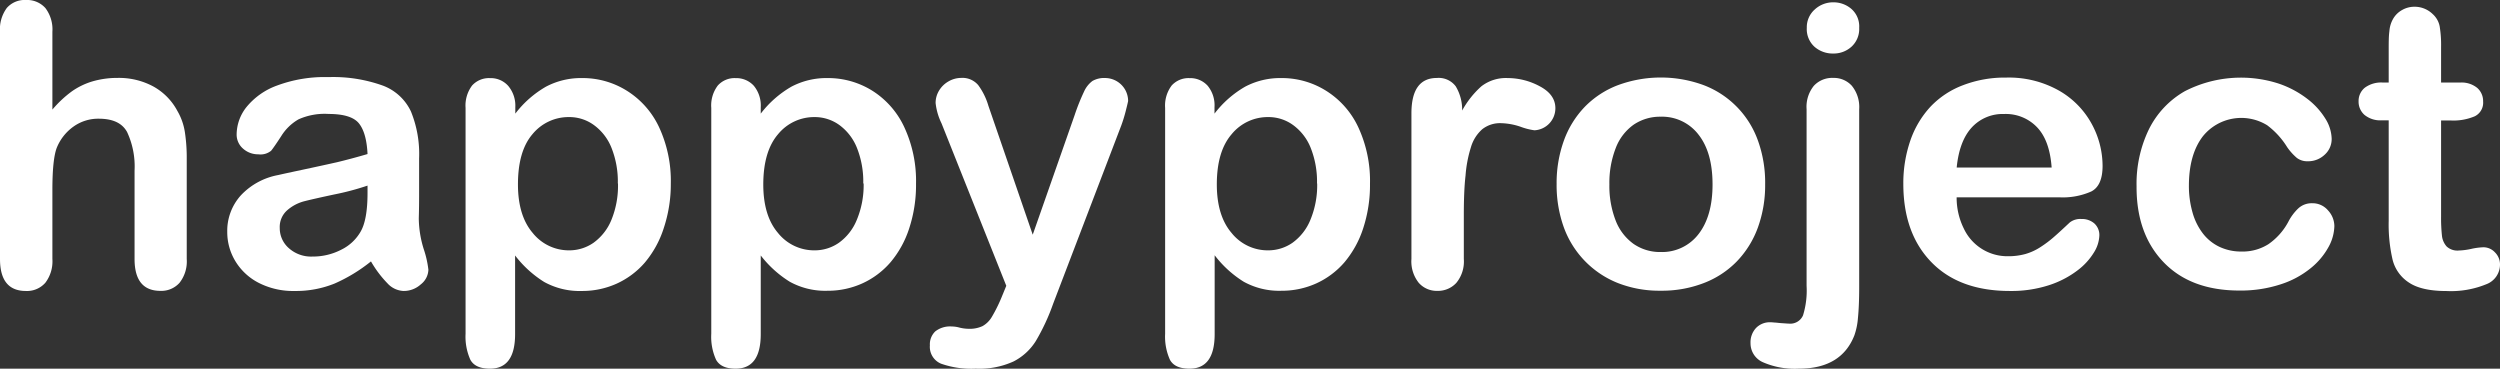 <svg xmlns="http://www.w3.org/2000/svg" viewBox="0 0 463.36 68.33"><rect x="0" y="0" width="463.36" height="68.33" fill="#333333" stroke="none"/><defs><style>.cls-1{fill:#fff;}</style></defs><g id="Capa_2" data-name="Capa 2"><g id="Layer_1" data-name="Layer 1"><path class="cls-1" d="M9.71,5.9V20.31a20.9,20.9,0,0,1,3.61-3.38,13.14,13.14,0,0,1,3.9-1.87,16.48,16.48,0,0,1,4.59-.62A13.4,13.4,0,0,1,28.37,16a11.14,11.14,0,0,1,4.5,4.55,11.13,11.13,0,0,1,1.39,3.9,31.48,31.48,0,0,1,.35,5V48a6.41,6.41,0,0,1-1.33,4.41,4.51,4.51,0,0,1-3.54,1.5q-4.8,0-4.8-5.91V31.62a15.07,15.07,0,0,0-1.39-7.16C22.62,22.78,20.87,22,18.28,22a7.88,7.88,0,0,0-4.67,1.47,8.92,8.92,0,0,0-3.12,4q-.78,2.17-.78,7.72V48a6.57,6.57,0,0,1-1.3,4.4A4.52,4.52,0,0,1,4.8,53.93Q0,53.93,0,48V5.9A6.66,6.66,0,0,1,1.26,1.48,4.39,4.39,0,0,1,4.8,0,4.54,4.54,0,0,1,8.41,1.49,6.54,6.54,0,0,1,9.71,5.9Z"/><path class="cls-1" d="M68.76,48.45A30,30,0,0,1,62,52.56a19.1,19.1,0,0,1-7.38,1.37A14,14,0,0,1,48,52.45a10.81,10.81,0,0,1-4.35-4A10.37,10.37,0,0,1,42.12,43a9.81,9.81,0,0,1,2.52-6.79,12.62,12.62,0,0,1,6.94-3.77q.93-.22,4.59-1t6.28-1.37c1.74-.42,3.63-.92,5.67-1.52-.12-2.56-.63-4.44-1.55-5.63s-2.8-1.8-5.67-1.8a11.81,11.81,0,0,0-5.57,1,9.08,9.08,0,0,0-3.2,3.1c-.89,1.37-1.52,2.28-1.88,2.72a3.1,3.1,0,0,1-2.37.66,4.15,4.15,0,0,1-2.83-1.05,3.44,3.44,0,0,1-1.19-2.69,8.26,8.26,0,0,1,1.81-5,13,13,0,0,1,5.66-4,25.34,25.34,0,0,1,9.57-1.57A27.29,27.29,0,0,1,71,15.88a9.38,9.38,0,0,1,5.17,4.79,20.87,20.87,0,0,1,1.51,8.68c0,2.27,0,4.21,0,5.8s0,3.35-.06,5.3a19.66,19.66,0,0,0,.91,5.7A18.58,18.58,0,0,1,79.4,50,3.57,3.57,0,0,1,78,52.7a4.69,4.69,0,0,1-3.18,1.23,4.27,4.27,0,0,1-3-1.41A20.25,20.25,0,0,1,68.76,48.45ZM68.12,34.4a48.85,48.85,0,0,1-6.21,1.65q-4.06.87-5.63,1.28a7.8,7.8,0,0,0-3,1.6,4.12,4.12,0,0,0-1.43,3.33A4.91,4.91,0,0,0,53.54,46a6.18,6.18,0,0,0,4.37,1.55,11.43,11.43,0,0,0,5.32-1.26A8.37,8.37,0,0,0,66.8,43q1.32-2.2,1.32-7.25Z"/><path class="cls-1" d="M95.51,19.88v1.18a19.16,19.16,0,0,1,5.69-5,13.89,13.89,0,0,1,6.69-1.59,15.4,15.4,0,0,1,8.25,2.32,15.89,15.89,0,0,1,6,6.75,23.62,23.62,0,0,1,2.19,10.53A25.75,25.75,0,0,1,123,42.35a18.7,18.7,0,0,1-3.47,6.3,15.19,15.19,0,0,1-5.21,3.91,15.47,15.47,0,0,1-6.46,1.37,13.6,13.6,0,0,1-7-1.67,20.33,20.33,0,0,1-5.39-4.91V61.93q0,6.41-4.66,6.4-2.73,0-3.63-1.65a10.44,10.44,0,0,1-.89-4.82V20a6.17,6.17,0,0,1,1.21-4.15,4.2,4.2,0,0,1,3.31-1.37,4.34,4.34,0,0,1,3.36,1.41A5.7,5.7,0,0,1,95.51,19.88Zm19,14.13a16.86,16.86,0,0,0-1.17-6.6,9.6,9.6,0,0,0-3.26-4.23,7.72,7.72,0,0,0-4.6-1.48,8.65,8.65,0,0,0-6.78,3.16Q96,28,96,34.18c0,3.87.92,6.88,2.74,9a8.57,8.57,0,0,0,6.8,3.22A7.86,7.86,0,0,0,110,45a9.76,9.76,0,0,0,3.31-4.22A16.71,16.71,0,0,0,114.54,34Z"/><path class="cls-1" d="M141,19.88v1.18a19.28,19.28,0,0,1,5.69-5,13.89,13.89,0,0,1,6.69-1.59,15.46,15.46,0,0,1,8.26,2.32,15.87,15.87,0,0,1,5.95,6.75,23.62,23.62,0,0,1,2.19,10.53,25.75,25.75,0,0,1-1.26,8.24,18.53,18.53,0,0,1-3.47,6.3,15.19,15.19,0,0,1-5.21,3.91,15.44,15.44,0,0,1-6.46,1.37,13.6,13.6,0,0,1-7-1.67A20.33,20.33,0,0,1,141,47.35V61.93q0,6.41-4.66,6.4c-1.82,0-3-.55-3.62-1.65a10.32,10.32,0,0,1-.89-4.82V20a6.12,6.12,0,0,1,1.21-4.15,4.17,4.17,0,0,1,3.3-1.37,4.38,4.38,0,0,1,3.37,1.41A5.74,5.74,0,0,1,141,19.88Zm19,14.13a16.86,16.86,0,0,0-1.17-6.6,9.66,9.66,0,0,0-3.25-4.23A7.77,7.77,0,0,0,151,21.7a8.65,8.65,0,0,0-6.78,3.16q-2.74,3.18-2.75,9.32,0,5.81,2.73,9a8.58,8.58,0,0,0,6.8,3.22,7.83,7.83,0,0,0,4.48-1.4,9.69,9.69,0,0,0,3.31-4.22A16.71,16.71,0,0,0,160.07,34Z"/><path class="cls-1" d="M185.62,55.14l.89-2.17-12-30.1a11.38,11.38,0,0,1-1.1-3.77,4.37,4.37,0,0,1,.64-2.31,4.82,4.82,0,0,1,1.76-1.71,4.73,4.73,0,0,1,2.33-.64,3.82,3.82,0,0,1,3.17,1.34,12.22,12.22,0,0,1,1.88,3.82l8.22,23.9,7.79-22.23A38.83,38.83,0,0,1,200.91,17,5,5,0,0,1,202.49,15a4.38,4.38,0,0,1,2.37-.54,4.3,4.3,0,0,1,3.68,2.17,4.28,4.28,0,0,1,.55,2.1c-.09.45-.25,1.09-.46,1.92s-.47,1.67-.78,2.53L195.19,56.31A38.84,38.84,0,0,1,192,63.18,10.49,10.49,0,0,1,187.84,67a15.24,15.24,0,0,1-7,1.33,16.87,16.87,0,0,1-6.41-.92A3.37,3.37,0,0,1,172.35,64a3.3,3.3,0,0,1,1-2.58,4.42,4.42,0,0,1,3-.91,5.66,5.66,0,0,1,1.53.22,7.33,7.33,0,0,0,1.6.21,5.67,5.67,0,0,0,2.63-.5,4.65,4.65,0,0,0,1.73-1.72A28.56,28.56,0,0,0,185.62,55.14Z"/><path class="cls-1" d="M225.1,19.88v1.18a19.16,19.16,0,0,1,5.69-5,13.89,13.89,0,0,1,6.69-1.59,15.4,15.4,0,0,1,8.25,2.32,15.89,15.89,0,0,1,6,6.75,23.62,23.62,0,0,1,2.19,10.53,25.75,25.75,0,0,1-1.26,8.24,18.7,18.7,0,0,1-3.47,6.3,15.19,15.19,0,0,1-5.21,3.91,15.47,15.47,0,0,1-6.46,1.37,13.6,13.6,0,0,1-7-1.67,20.18,20.18,0,0,1-5.39-4.91V61.93q0,6.41-4.66,6.4-2.74,0-3.63-1.65a10.44,10.44,0,0,1-.89-4.82V20a6.17,6.17,0,0,1,1.21-4.15,4.2,4.2,0,0,1,3.31-1.37,4.34,4.34,0,0,1,3.36,1.41A5.7,5.7,0,0,1,225.1,19.88Zm19,14.13a16.86,16.86,0,0,0-1.17-6.6,9.6,9.6,0,0,0-3.26-4.23,7.72,7.72,0,0,0-4.6-1.48,8.65,8.65,0,0,0-6.78,3.16q-2.76,3.18-2.76,9.32c0,3.87.92,6.88,2.74,9a8.57,8.57,0,0,0,6.8,3.22,7.86,7.86,0,0,0,4.48-1.4,9.76,9.76,0,0,0,3.31-4.22A16.71,16.71,0,0,0,244.13,34Z"/><path class="cls-1" d="M271.31,39.91V48a6.23,6.23,0,0,1-1.39,4.43,4.6,4.6,0,0,1-3.52,1.48,4.43,4.43,0,0,1-3.45-1.5A6.36,6.36,0,0,1,261.6,48V21q0-6.55,4.73-6.55A3.94,3.94,0,0,1,269.81,16,8.36,8.36,0,0,1,271,20.49,17,17,0,0,1,274.56,16a7.42,7.42,0,0,1,4.9-1.53A12.54,12.54,0,0,1,285.4,16q2.88,1.53,2.88,4.06a4.09,4.09,0,0,1-3.88,4.09,12.07,12.07,0,0,1-2.58-.66,12,12,0,0,0-3.61-.66,5.31,5.31,0,0,0-3.48,1.12,7.09,7.09,0,0,0-2.1,3.33,23.09,23.09,0,0,0-1,5.25C271.4,34.52,271.31,37,271.31,39.91Z"/><path class="cls-1" d="M327.16,34.18a23,23,0,0,1-1.35,8,17.73,17.73,0,0,1-3.92,6.29,17,17,0,0,1-6.12,4,21.56,21.56,0,0,1-8,1.41,21,21,0,0,1-7.93-1.43,17.53,17.53,0,0,1-10-10.33,23.13,23.13,0,0,1-1.33-8,23.16,23.16,0,0,1,1.35-8.07,17.62,17.62,0,0,1,3.88-6.26,17,17,0,0,1,6.12-4,23,23,0,0,1,15.93,0,17.15,17.15,0,0,1,10.05,10.31A23,23,0,0,1,327.16,34.18Zm-9.75,0q0-5.94-2.61-9.24a8.5,8.5,0,0,0-7-3.31,8.74,8.74,0,0,0-5,1.47,9.41,9.41,0,0,0-3.34,4.36,17.77,17.77,0,0,0-1.17,6.72,17.66,17.66,0,0,0,1.15,6.66,9.54,9.54,0,0,0,3.31,4.35,8.61,8.61,0,0,0,5.07,1.52,8.49,8.49,0,0,0,7-3.33C316.54,41.16,317.41,38.1,317.41,34.18Z"/><path class="cls-1" d="M344.59,20.24V53.18c0,2.35-.08,4.26-.23,5.74a12.51,12.51,0,0,1-.66,3.23q-2.42,6.18-10.28,6.18a14.75,14.75,0,0,1-6.69-1.2,3.82,3.82,0,0,1-2.28-3.53,3.89,3.89,0,0,1,1-2.79,3.54,3.54,0,0,1,2.7-1.08,5.71,5.71,0,0,1,.69.05c.32,0,.8.08,1.43.12s1.06.08,1.29.08a2.57,2.57,0,0,0,2.62-1.53,15.59,15.59,0,0,0,.66-5.48V20.24a6.18,6.18,0,0,1,1.35-4.34,4.62,4.62,0,0,1,3.56-1.46,4.5,4.5,0,0,1,3.46,1.44A6.23,6.23,0,0,1,344.59,20.24Zm-4.8-10.32a5.11,5.11,0,0,1-3.47-1.24,4.4,4.4,0,0,1-1.44-3.52,4.39,4.39,0,0,1,1.47-3.4A5,5,0,0,1,339.79.43a5.07,5.07,0,0,1,3.34,1.21,4.31,4.31,0,0,1,1.46,3.52,4.44,4.44,0,0,1-1.43,3.5A4.9,4.9,0,0,1,339.79,9.92Z"/><path class="cls-1" d="M381.65,36.57h-19A12.91,12.91,0,0,0,364,42.4a8.92,8.92,0,0,0,8.2,5.09,11.79,11.79,0,0,0,3.19-.41,10.29,10.29,0,0,0,2.79-1.28,20.74,20.74,0,0,0,2.49-1.87c.76-.66,1.74-1.56,2.95-2.7a3.17,3.17,0,0,1,2.13-.64,3.48,3.48,0,0,1,2.42.82,2.9,2.9,0,0,1,.93,2.31,6.35,6.35,0,0,1-1,3.07,12,12,0,0,1-3.12,3.38,17.64,17.64,0,0,1-5.22,2.69,22.6,22.6,0,0,1-7.24,1.07q-9.36,0-14.55-5.34t-5.2-14.48a24.19,24.19,0,0,1,1.28-8,17.68,17.68,0,0,1,3.74-6.32,16.16,16.16,0,0,1,6.05-4,21.62,21.62,0,0,1,8-1.41,18.91,18.91,0,0,1,9.76,2.4,15.8,15.8,0,0,1,6.1,6.21,16.34,16.34,0,0,1,2,7.75q0,3.68-2.1,4.75A13,13,0,0,1,381.65,36.57Zm-19-5.52h17.61q-.36-5-2.69-7.45a8,8,0,0,0-6.13-2.47,7.78,7.78,0,0,0-6,2.51Q363.15,26.14,362.66,31.05Z"/><path class="cls-1" d="M432.66,41.9a8.4,8.4,0,0,1-1.08,3.88,13.19,13.19,0,0,1-3.31,3.93,17,17,0,0,1-5.6,3,23.72,23.72,0,0,1-7.61,1.14q-9,0-14.05-5.25T396,34.54A23.15,23.15,0,0,1,398.27,24a16.61,16.61,0,0,1,6.68-7.1,22.76,22.76,0,0,1,17.38-1.41,18.27,18.27,0,0,1,5.34,2.85A13.51,13.51,0,0,1,431,22a7.35,7.35,0,0,1,1.16,3.68,3.89,3.89,0,0,1-1.3,3,4.45,4.45,0,0,1-3.15,1.21,3.19,3.19,0,0,1-2-.62,10.45,10.45,0,0,1-1.8-2,14.68,14.68,0,0,0-3.71-4.06,9.15,9.15,0,0,0-11.87,2q-2.62,3.36-2.63,9.2a17.79,17.79,0,0,0,.68,5,11.39,11.39,0,0,0,1.95,3.91,8.47,8.47,0,0,0,3.1,2.46,9.37,9.37,0,0,0,4,.84,8.91,8.91,0,0,0,5-1.36,11.78,11.78,0,0,0,3.68-4.12A9.29,9.29,0,0,1,426,38.6a3.64,3.64,0,0,1,2.53-.93A3.75,3.75,0,0,1,431.49,39,4.33,4.33,0,0,1,432.66,41.9Z"/><path class="cls-1" d="M441.66,15.3h1.07V9.46c0-1.56,0-2.79.13-3.68a5.36,5.36,0,0,1,.69-2.29,4.33,4.33,0,0,1,1.64-1.62,4.57,4.57,0,0,1,2.38-.62,4.8,4.8,0,0,1,3.34,1.38,4.11,4.11,0,0,1,1.27,2.26,21.36,21.36,0,0,1,.26,3.79V15.3H456a4.57,4.57,0,0,1,3.15,1,3.25,3.25,0,0,1,1.08,2.51,2.8,2.8,0,0,1-1.54,2.74,10.11,10.11,0,0,1-4.43.78h-1.82V40.16a30.57,30.57,0,0,0,.16,3.51,3.56,3.56,0,0,0,.86,2,2.91,2.91,0,0,0,2.26.76,12.22,12.22,0,0,0,2.31-.3,12.07,12.07,0,0,1,2.27-.3,2.91,2.91,0,0,1,2.12.94,3.15,3.15,0,0,1,.94,2.33,3.9,3.9,0,0,1-2.56,3.59,17.3,17.3,0,0,1-7.36,1.25q-4.56,0-6.9-1.53a7.09,7.09,0,0,1-3.08-4.24,28.93,28.93,0,0,1-.73-7.22V22.3h-1.28a4.63,4.63,0,0,1-3.2-1,3.25,3.25,0,0,1-1.1-2.53,3.15,3.15,0,0,1,1.15-2.51A5.08,5.08,0,0,1,441.66,15.3Z"/></g></g></svg>
